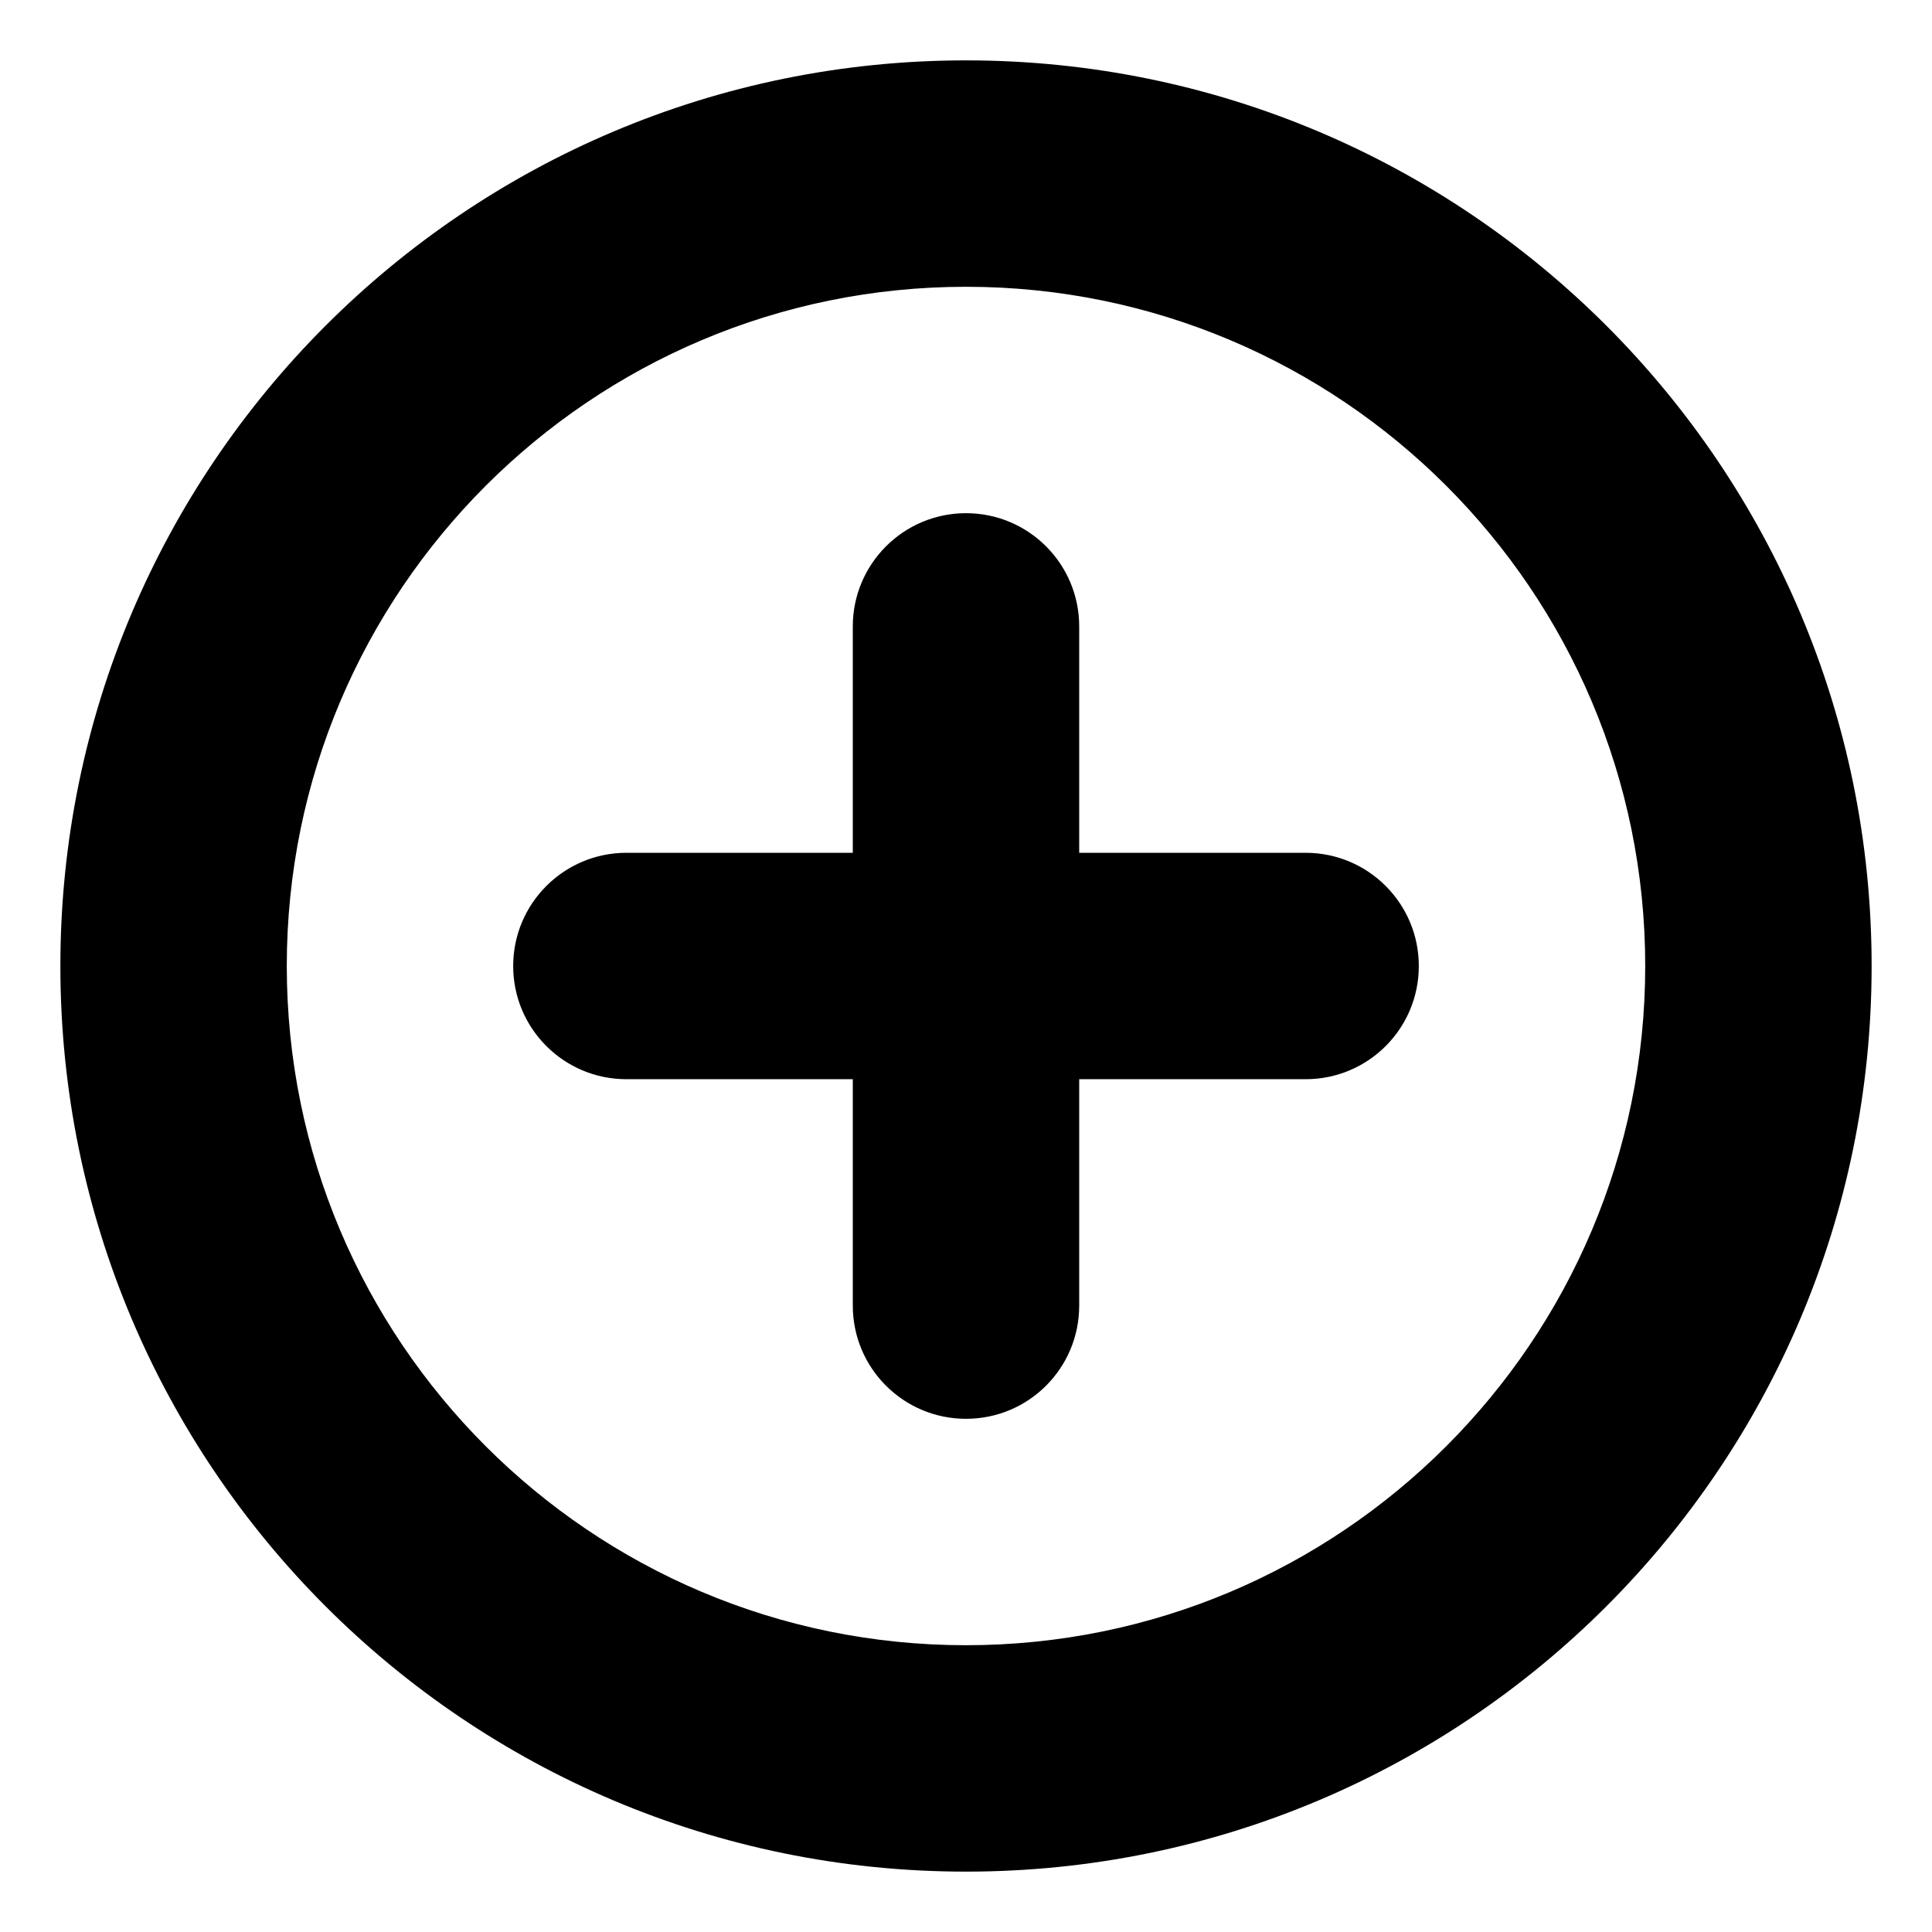 <?xml version="1.0" standalone="no"?><!DOCTYPE svg PUBLIC "-//W3C//DTD SVG 1.1//EN" "http://www.w3.org/Graphics/SVG/1.1/DTD/svg11.dtd"><svg t="1547706925981" class="icon" style="" viewBox="0 0 1024 1024" version="1.1" xmlns="http://www.w3.org/2000/svg" p-id="22388" xmlns:xlink="http://www.w3.org/1999/xlink" width="200" height="200"><defs><style type="text/css"></style></defs><path d="M512 992c-265.08 0-480-214.92-480-480s214.92-480 480-480 480 214.92 480 480S777.08 992 512 992zM512 152C313.22 152 152 313.22 152 512s161.22 360 360 360 360-161.22 360-360S710.78 152 512 152zM692 572L572 572l0 120c0 33.18-26.82 60-60 60-33.12 0-60-26.82-60-60L452 572 332 572C298.88 572 272 545.18 272 512c0-33.12 26.88-60 60-60l120 0L452 332c0-33.12 26.88-60 60-60 33.18 0 60 26.88 60 60l0 120 120 0c33.18 0 60 26.88 60 60C752 545.18 725.18 572 692 572z" p-id="22389"></path></svg>